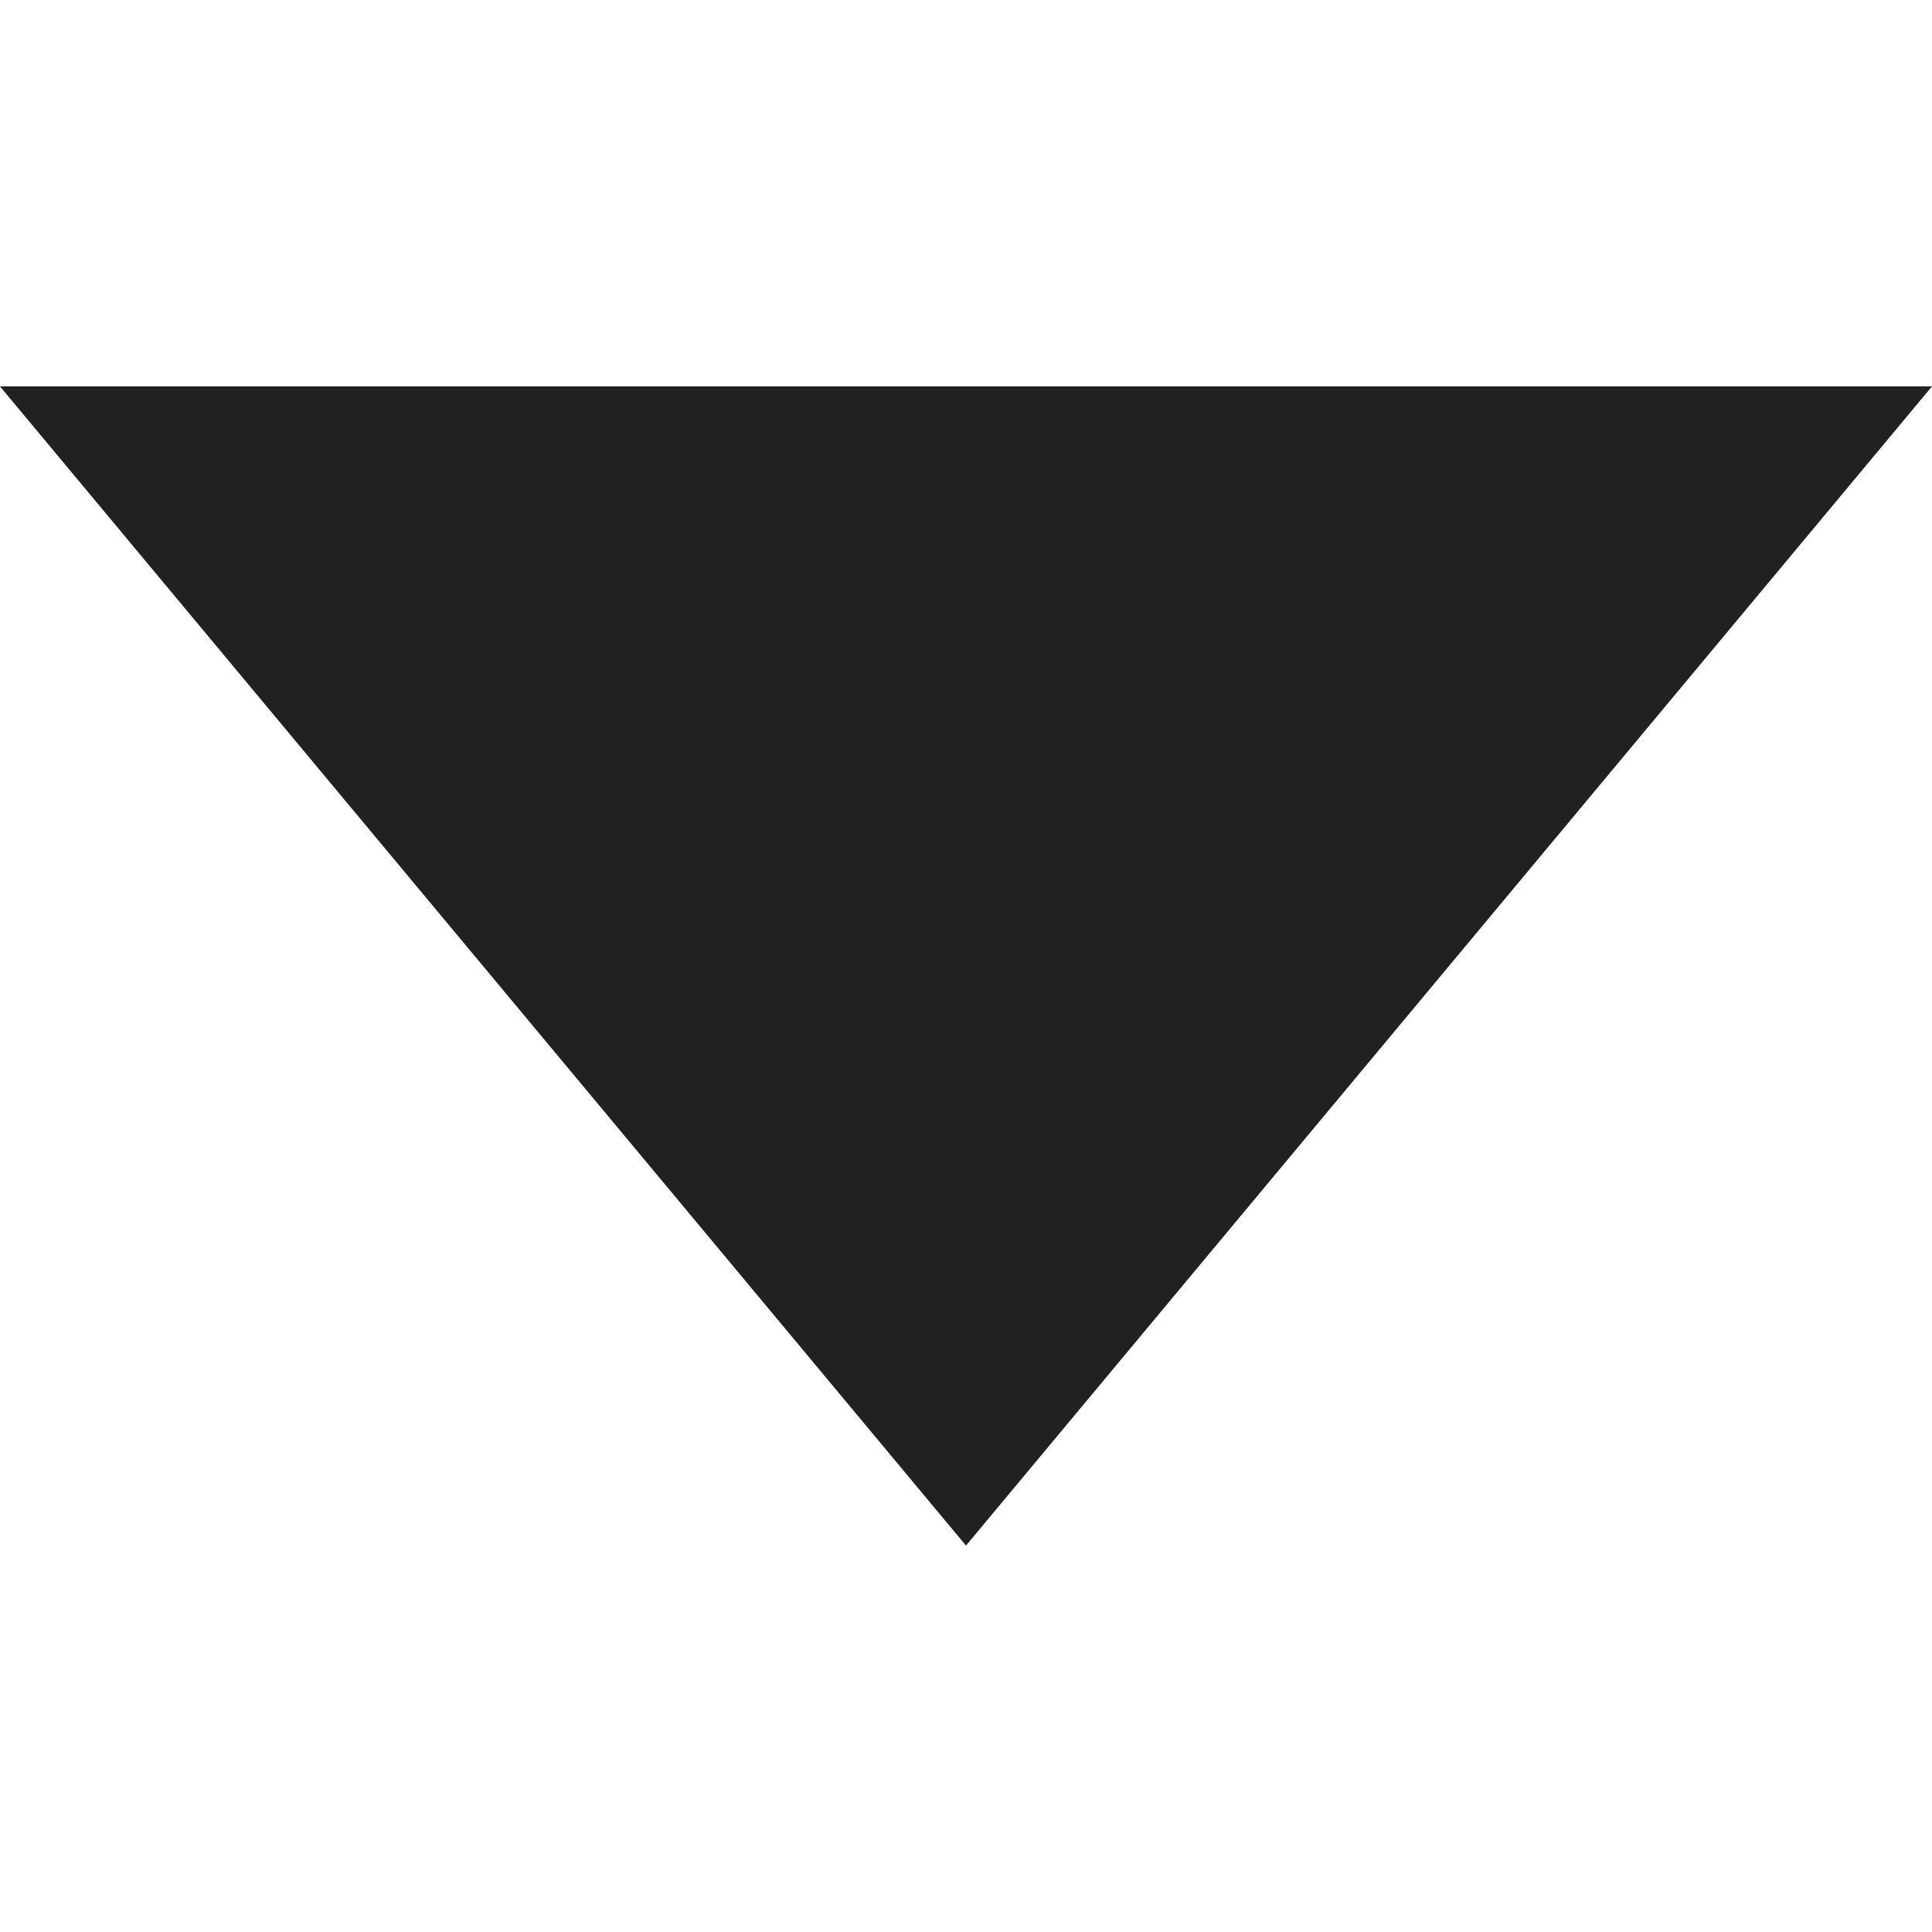<svg width="10" height="10" viewBox="0 0 10 10" fill="none" xmlns="http://www.w3.org/2000/svg">
<g clip-path="url(#clip0_4870_84526)">
<path d="M5 8L10 2L5.984 2L4.016 2L0 2L5 8Z" fill="#212121"/>
</g>
<defs>
<clipPath id="clip0_4870_84526">
<rect width="10" height="10" fill="white"/>
</clipPath>
</defs>
</svg>
